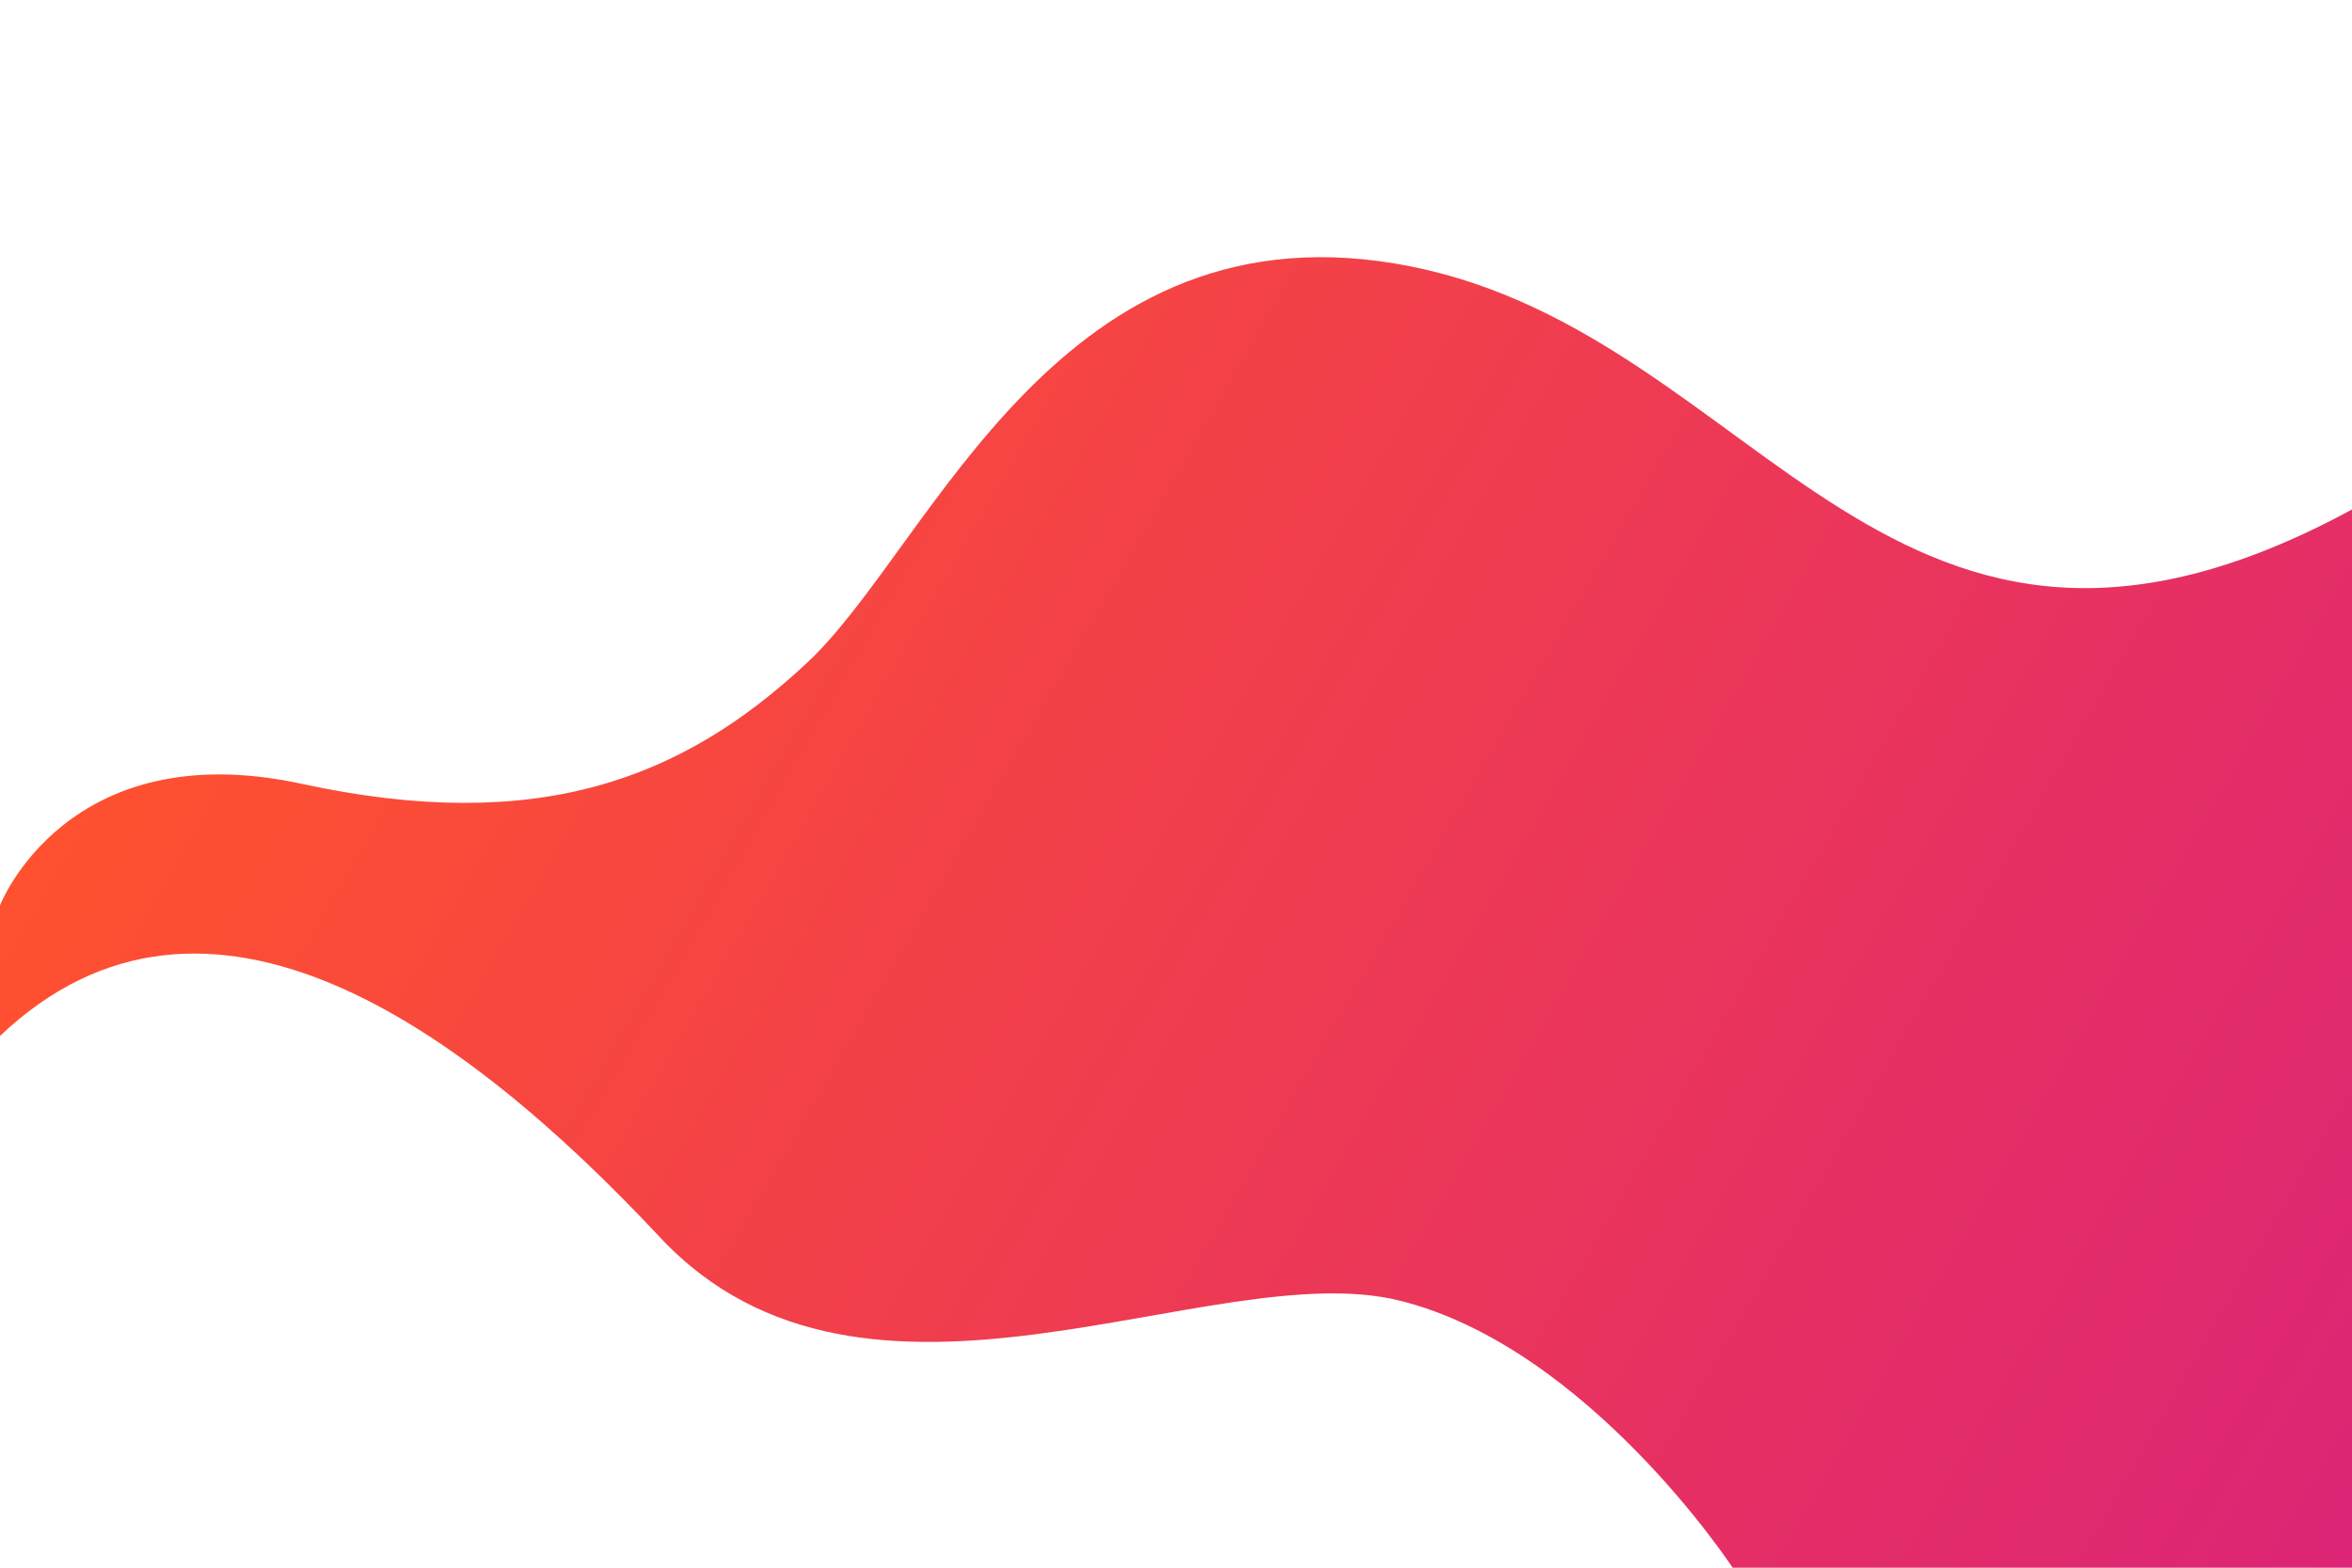 <svg id="Layer_1" data-name="Layer 1" xmlns="http://www.w3.org/2000/svg" xmlns:xlink="http://www.w3.org/1999/xlink" viewBox="0 0 600 400"><defs><style>.cls-1{fill:url(#linear-gradient);}</style><linearGradient id="linear-gradient" x1="89.4" y1="75.58" x2="612.83" y2="377.78" gradientUnits="userSpaceOnUse"><stop offset="0" stop-color="#ff512f"/><stop offset="1" stop-color="#dd2476"/></linearGradient></defs><title>middle_wave</title><path class="cls-1" d="M0,231s17-44,77-31,97-1,129-31S270,50,360,68s122,126,240,62V400H442s-36.84-56.12-84.84-68.12S221,372,168.33,315.67C118.29,262.14,52.52,214.45,0,264.33Z"/></svg>